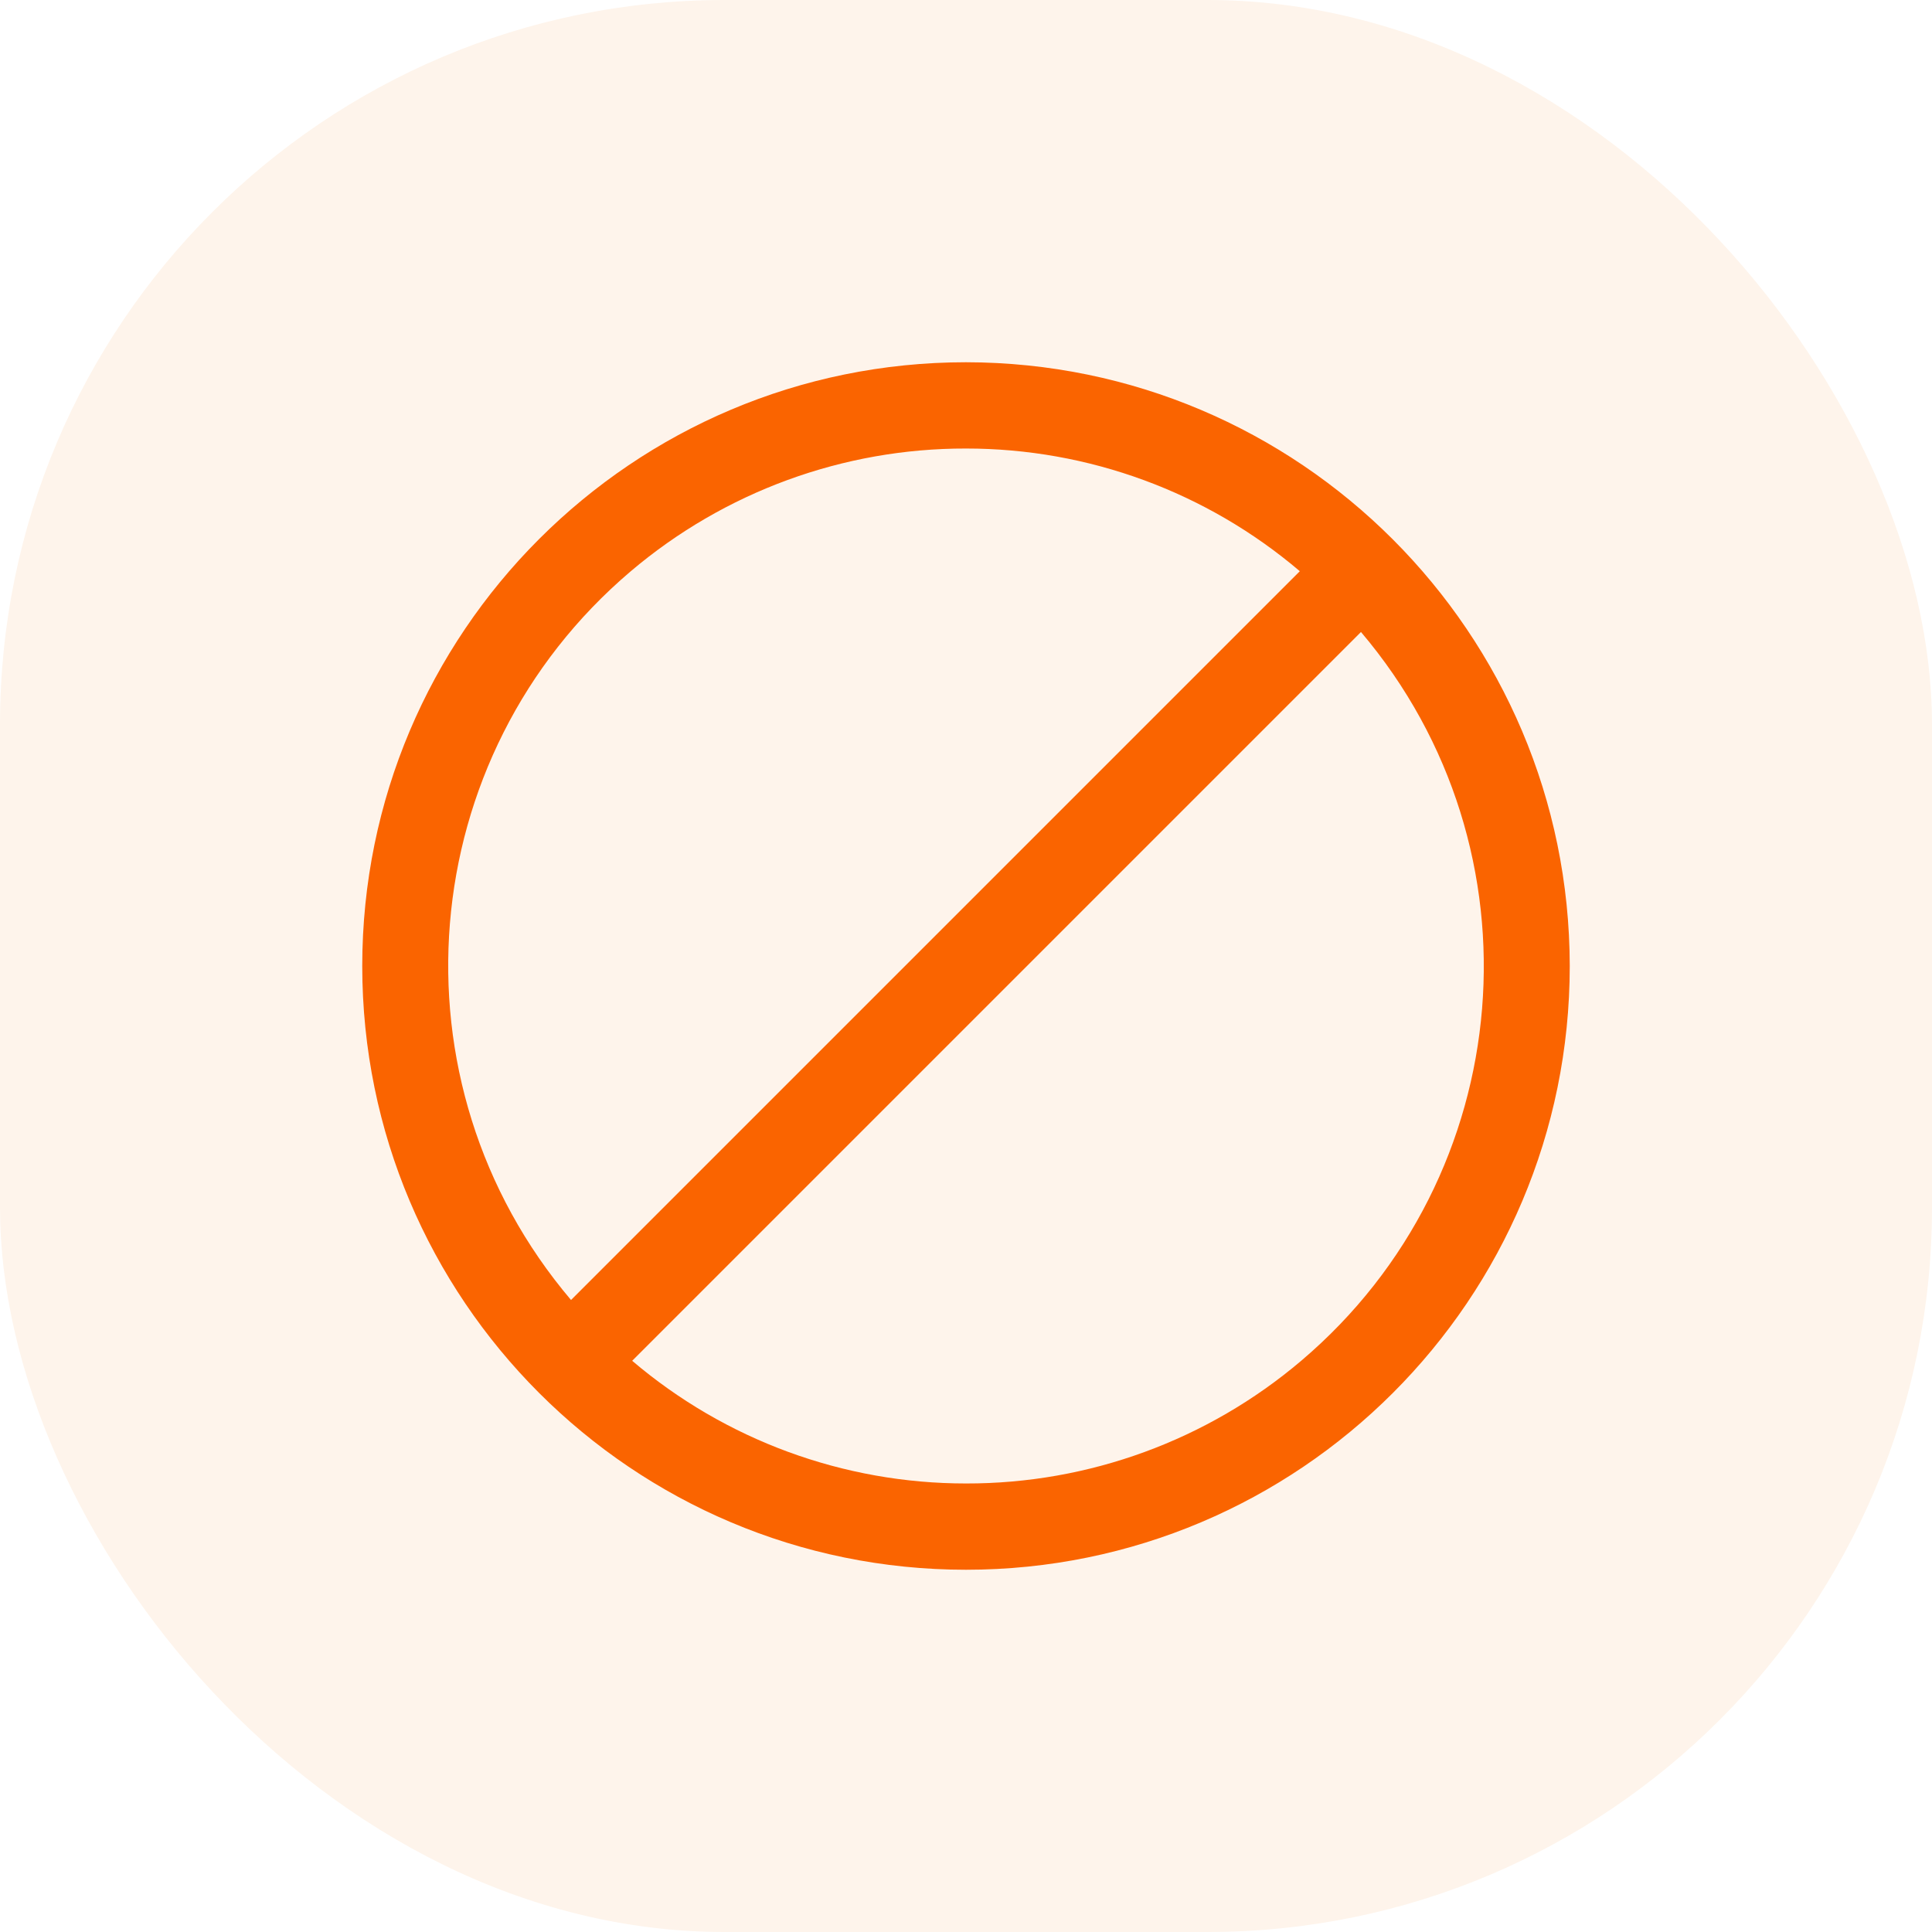 
<svg width="32px" height="32px" viewBox="0 0 32 32" version="1.1" xmlns="http://www.w3.org/2000/svg" xmlns:xlink="http://www.w3.org/1999/xlink">
    <title>Group 11 Copy</title>
    <defs>
        <rect id="path-1" x="0" y="0" width="360" height="312" rx="10"></rect>
        <filter x="-4.2%" y="-4.8%" width="108.3%" height="109.6%" filterUnits="objectBoundingBox" id="filter-2">
            <feMorphology radius="5" operator="erode" in="SourceAlpha" result="shadowSpreadOuter1"></feMorphology>
            <feOffset dx="0" dy="0" in="shadowSpreadOuter1" result="shadowOffsetOuter1"></feOffset>
            <feGaussianBlur stdDeviation="10" in="shadowOffsetOuter1" result="shadowBlurOuter1"></feGaussianBlur>
            <feComposite in="shadowBlurOuter1" in2="SourceAlpha" operator="out" result="shadowBlurOuter1"></feComposite>
            <feColorMatrix values="0 0 0 0 0   0 0 0 0 0   0 0 0 0 0  0 0 0 0.3 0" type="matrix" in="shadowBlurOuter1"></feColorMatrix>
        </filter>
    </defs>
    <g id="Page-1" stroke="none" stroke-width="1" fill="none" fill-rule="evenodd">
        <g id="Dashboard-V3" transform="translate(-256, -379)">
            <g id="widget-01" transform="translate(128, 144)">
                <g id="Rectangle">
                    <use fill="black" fill-opacity="1" filter="url(#filter-2)" xlink:href="#path-1"></use>
                    <rect stroke="#EAF0F7" stroke-width="1" stroke-linejoin="square" fill="#FFFFFF" fill-rule="evenodd" x="0.5" y="0.5" width="359" height="311" rx="10"></rect>
                </g>
                <g id="Group-11-Copy" transform="translate(128, 235)">
                    <rect id="Rectangle" fill="#FEF4EB" x="0" y="0" width="32" height="32" rx="12"></rect>
                    <g id="002-clock-with-white-face" transform="translate(6, 6)" fill="#FA6400" fill-rule="nonzero">
                        <path d="M10,0 C4.477,0 0,4.477 0,10 C0,15.523 4.477,20 10,20 C15.523,20 20,15.523 20,10 C19.994,4.48 15.52,0.006 10,0 Z M4.446,3.463 C5.997,2.147 7.966,1.425 10,1.429 C12.026,1.428 13.986,2.148 15.529,3.461 L3.458,15.532 C0.398,11.926 0.84,6.523 4.446,3.463 Z M15.554,16.537 C14.003,17.854 12.034,18.575 10,18.571 C7.974,18.572 6.014,17.852 4.471,16.539 L16.542,4.468 C19.602,8.074 19.16,13.477 15.554,16.537 Z" id="Shape"></path>
                    </g>
                </g>
            </g>
        </g>
    </g>
</svg>